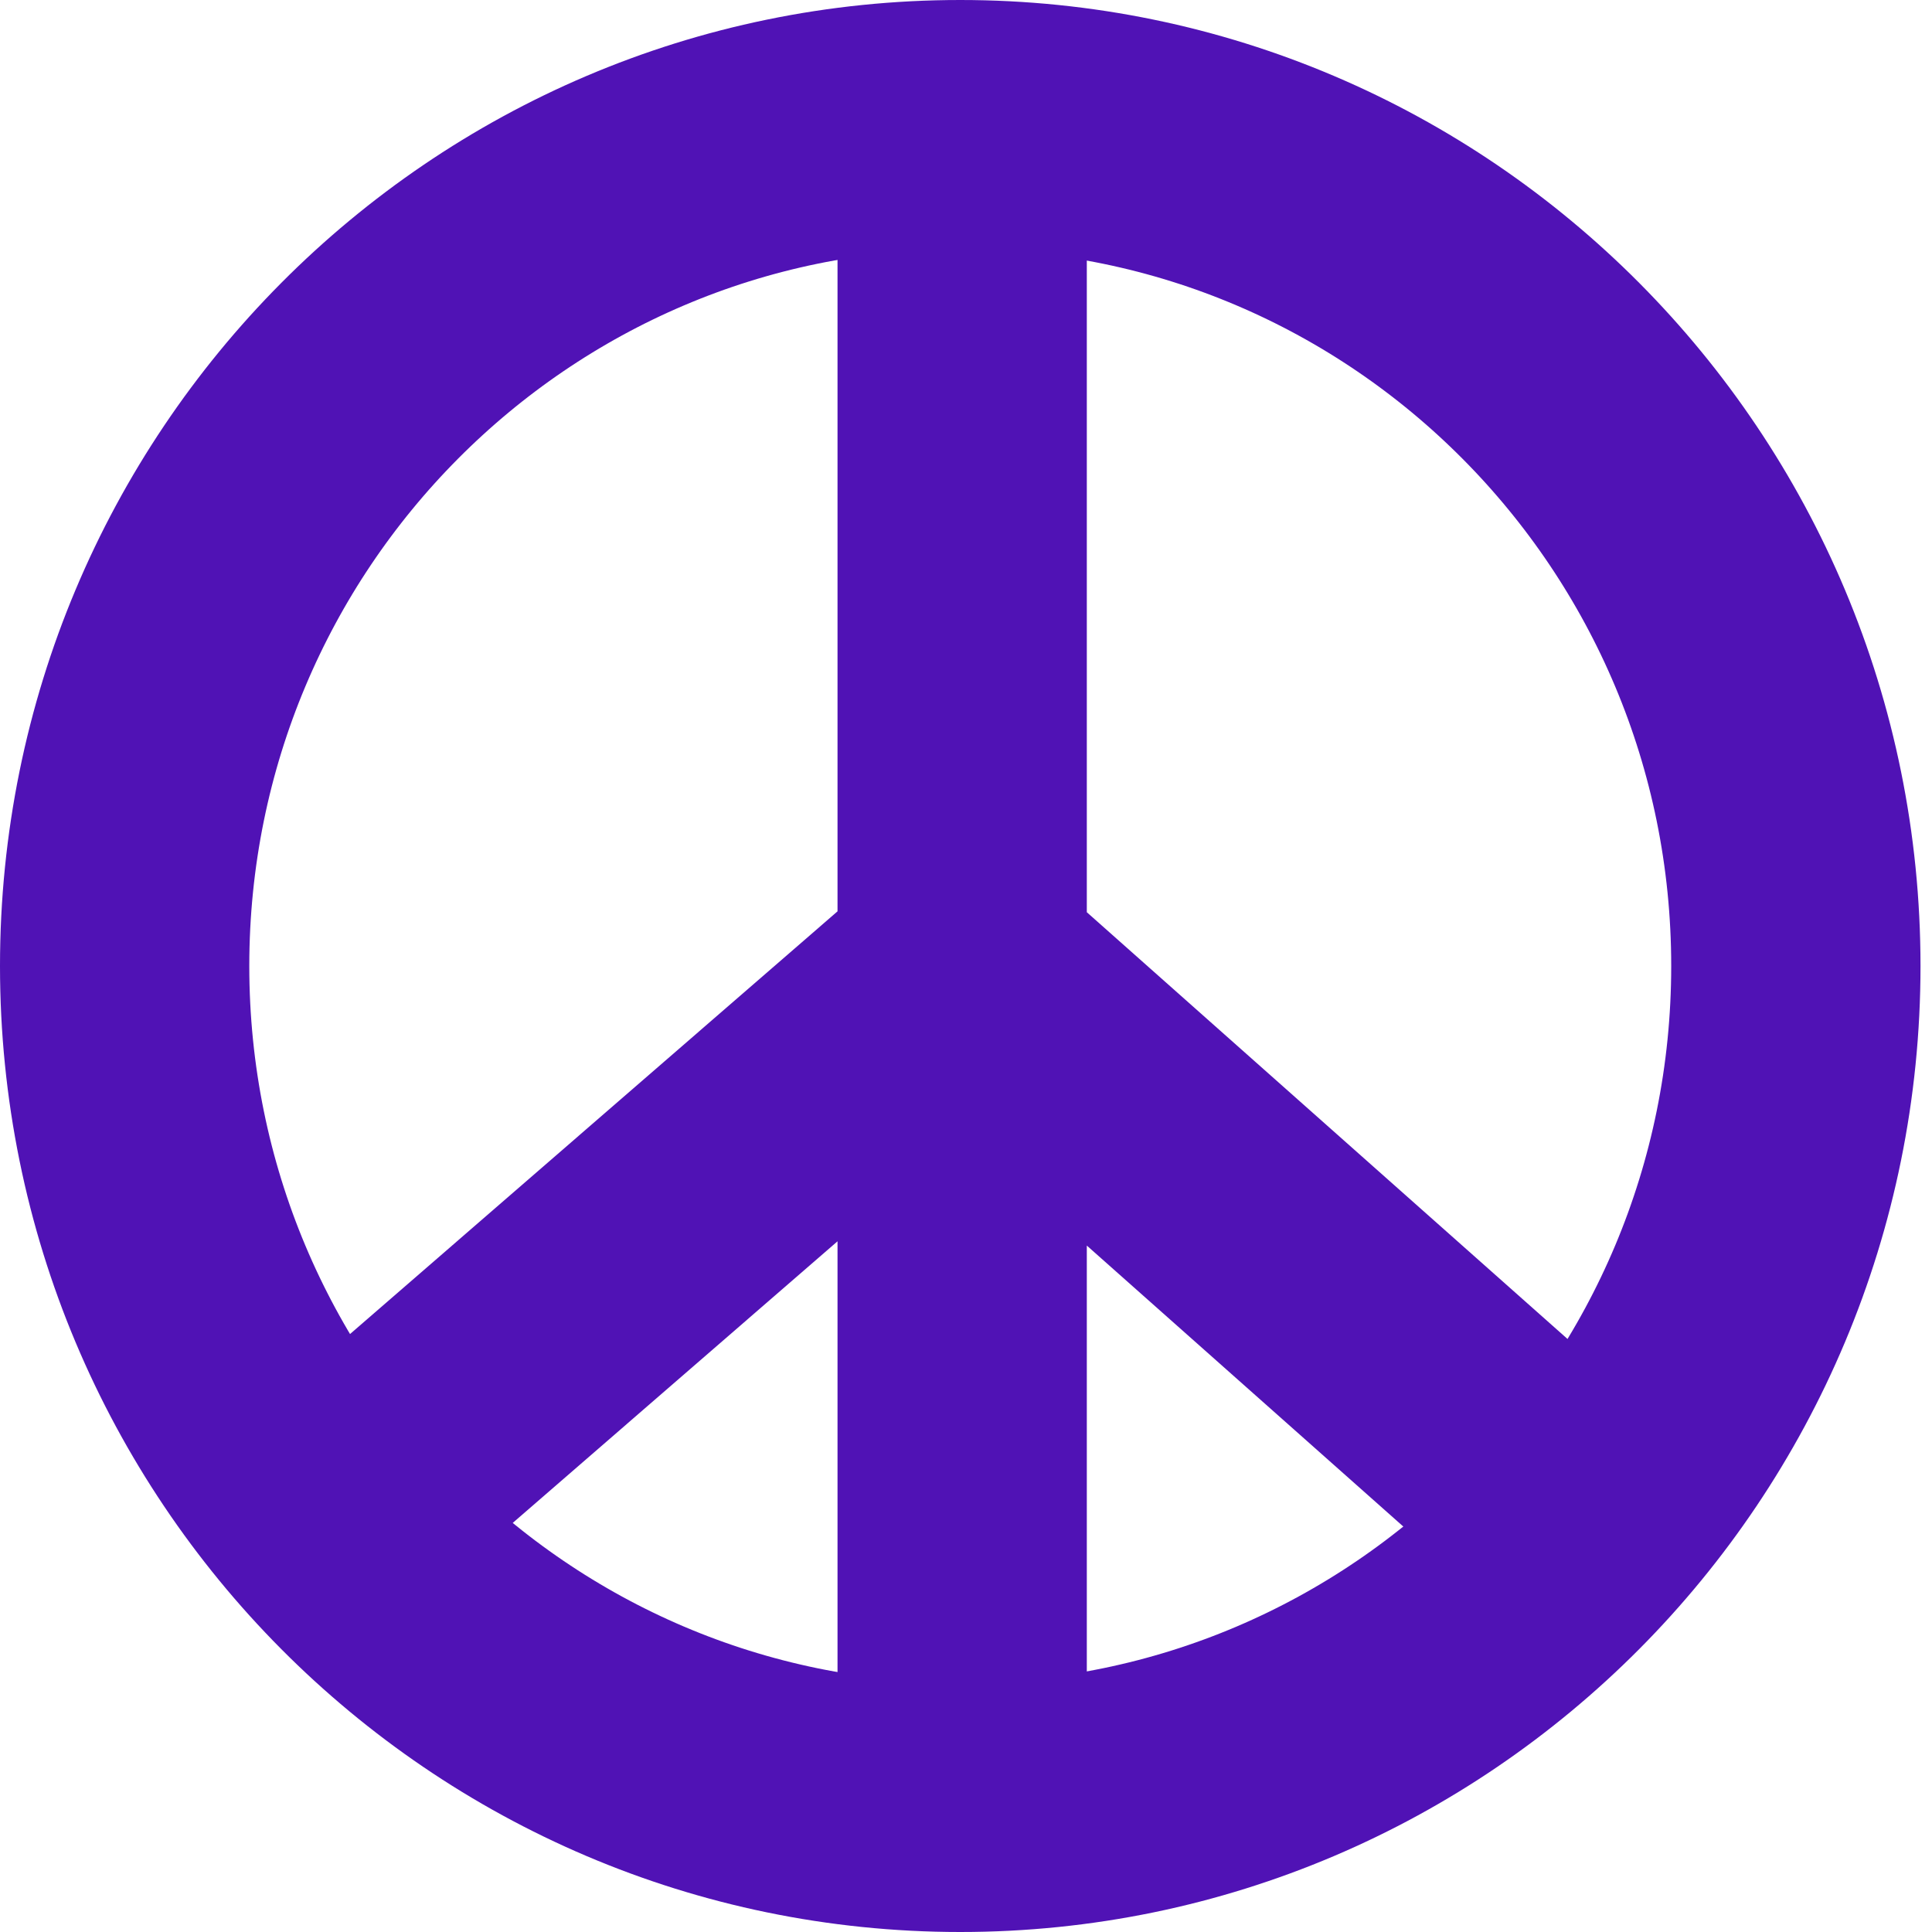 <svg width="62" height="62" viewBox="0 0 62 62" fill="none" xmlns="http://www.w3.org/2000/svg">
<path d="M57.631 31C57.631 45.934 45.603 58 30.816 58C16.028 58 4 45.934 4 31C4 16.066 16.028 4 30.816 4C45.603 4 57.631 16.066 57.631 31Z" stroke="#5012B5" stroke-width="8"/>
<path d="M30.877 3.157V31.072M30.877 58.986V31.072M52.159 49.965L30.877 31.072M30.877 31.072L9.088 49.965" stroke="#5012B5" stroke-width="8"/>
</svg>
